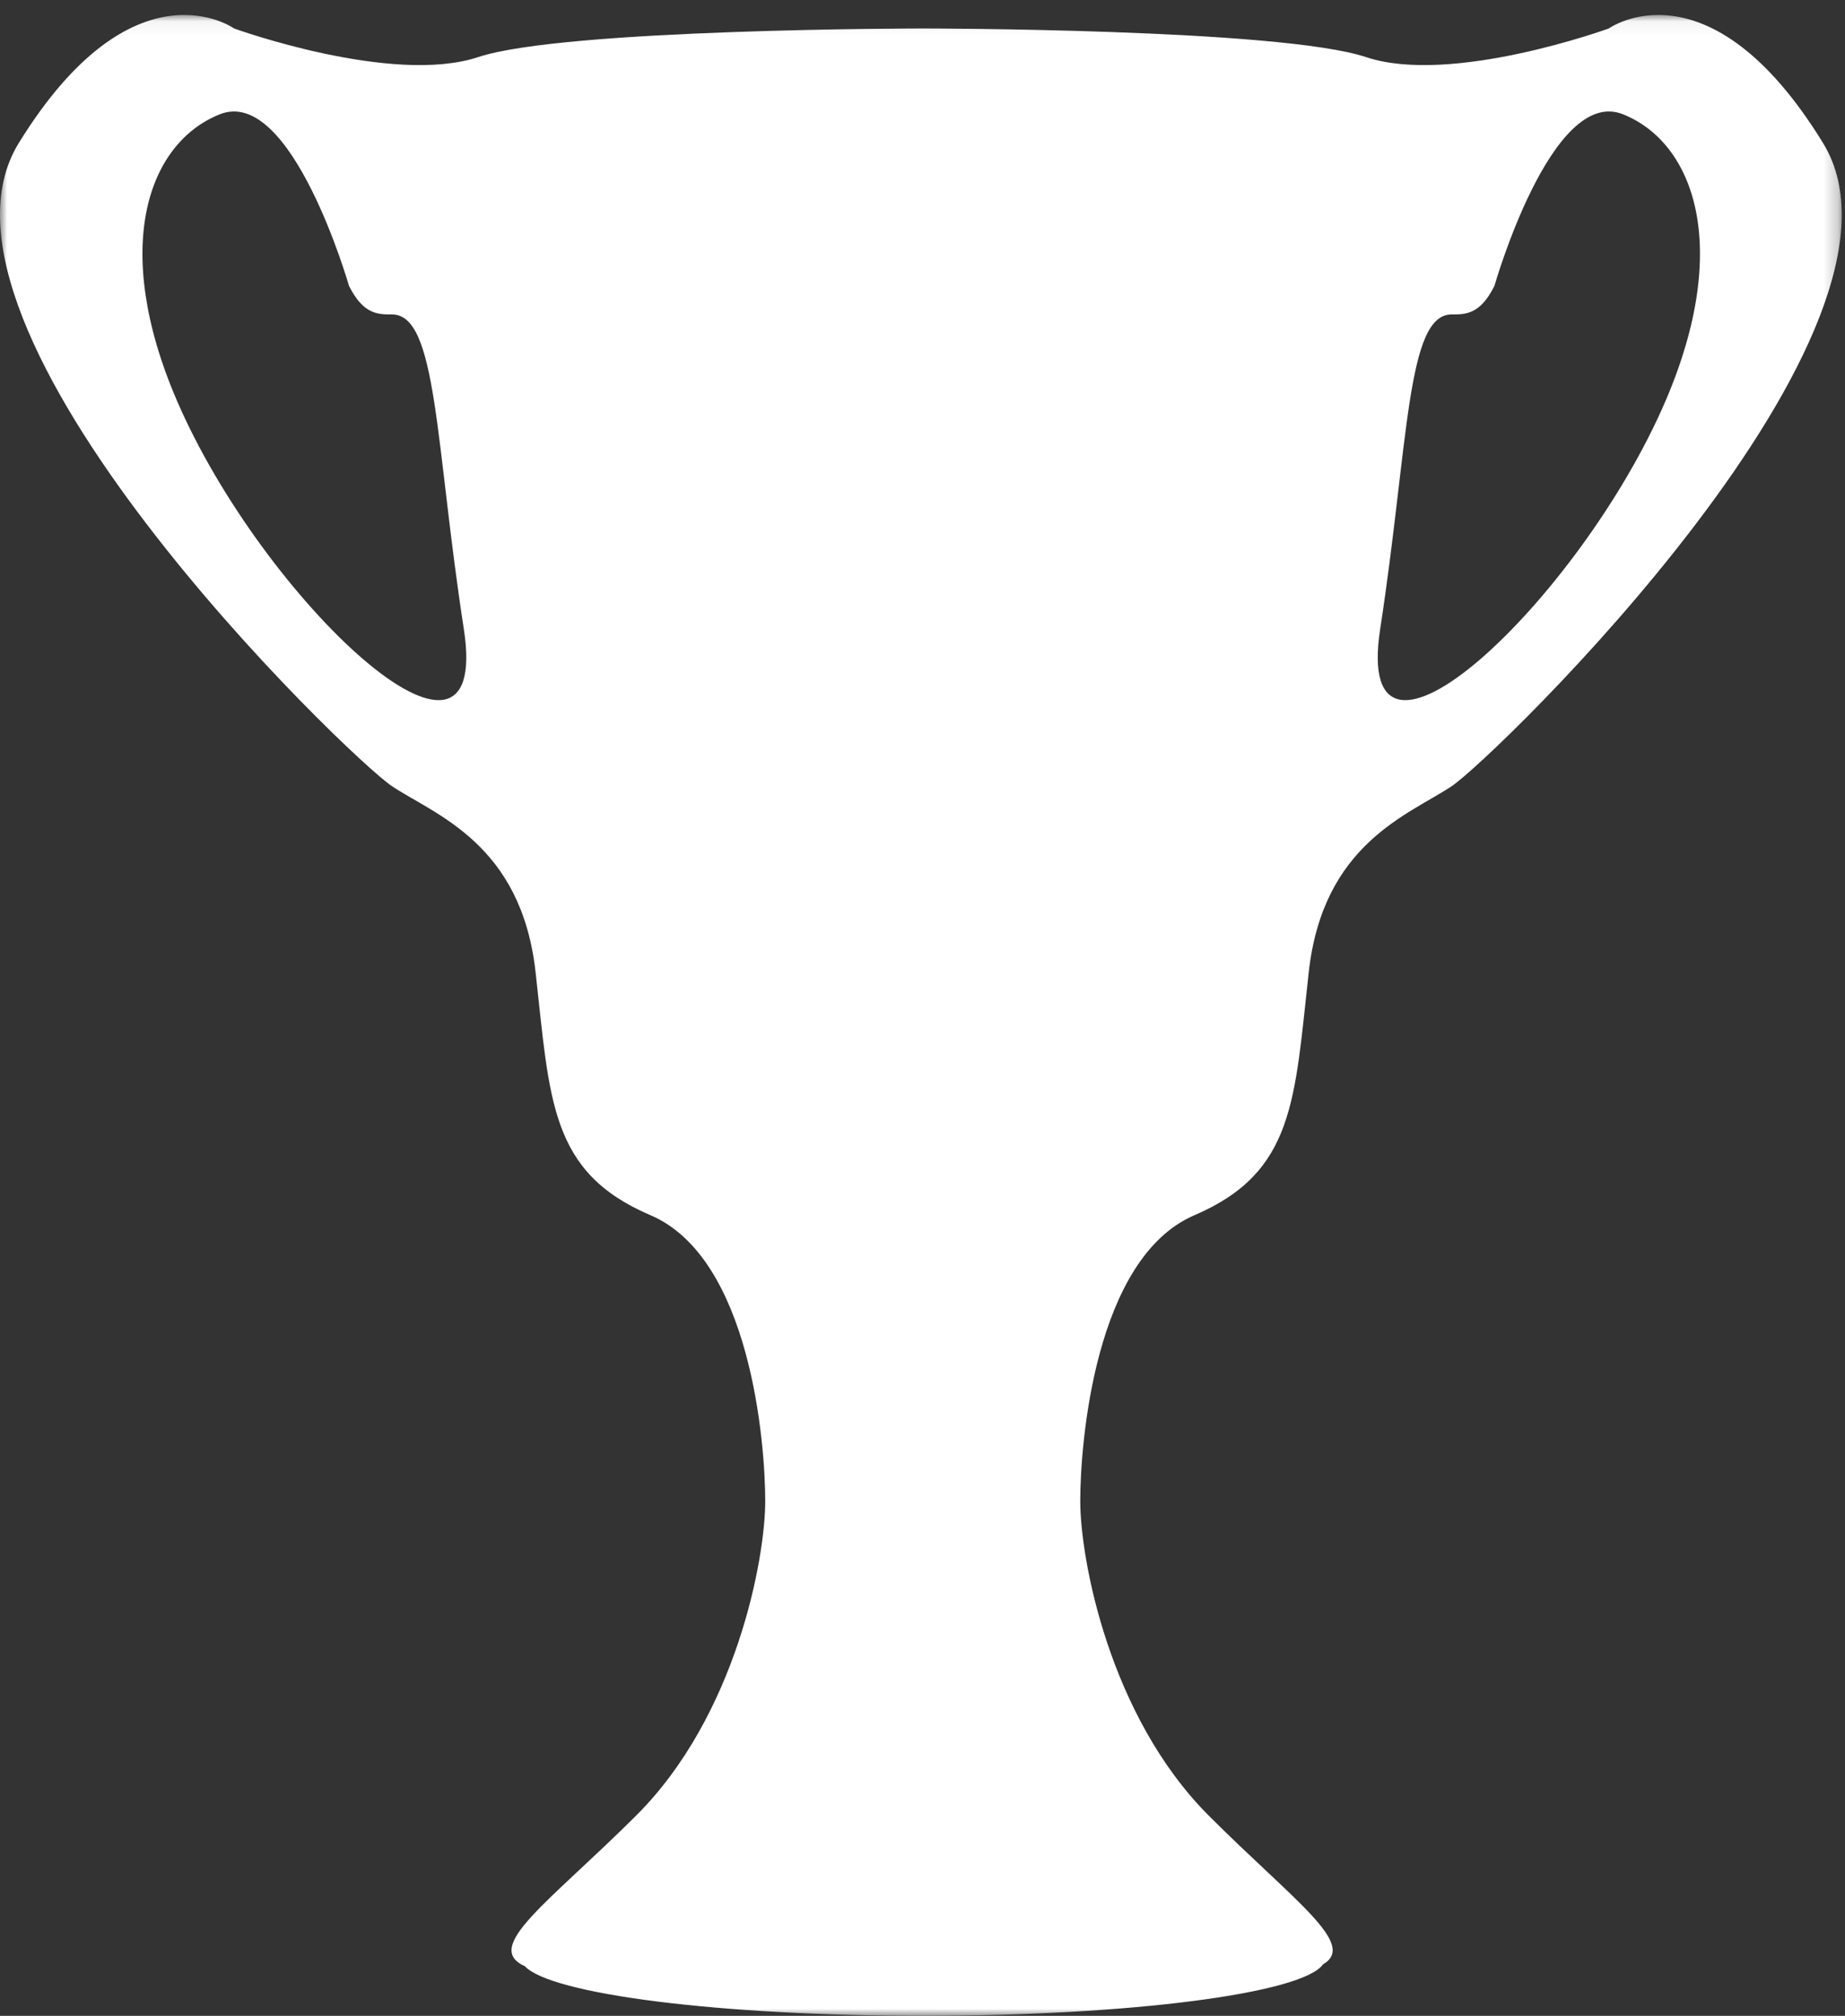 <?xml version="1.0" encoding="UTF-8"?>
<svg width="130px" height="142px" viewBox="0 0 130 142" version="1.1" xmlns="http://www.w3.org/2000/svg" xmlns:xlink="http://www.w3.org/1999/xlink">
    <rect x="0" y="0" width="130" height="142" fill="#333333" stroke="none"/>
    <!-- Generator: Sketch 51.2 (57519) - http://www.bohemiancoding.com/sketch -->
    <title>prem-cup</title>
    <desc>Created with Sketch.</desc>
    <defs>
        <polygon id="path-1" points="0 0.055 129.77 0.055 129.77 141 0 141"></polygon>
    </defs>
    <g id="prem-cup" stroke="none" stroke-width="1" fill="none" fill-rule="evenodd">
        <g id="Page-1" transform="translate(0, 1)">
            <g id="Group-3">
                <mask id="mask-2" fill="white">
                    <use xlink:href="#path-1"></use>
                </mask>
                <g id="Clip-2"></g>
                <path d="M117.376,27.193 C111.338,41.293 95.235,56.4 97.249,43.307 C99.261,30.214 99.097,21.15 102.28,21.15 C103.286,21.15 104.293,21.15 105.3,19.136 C105.3,19.136 109.325,5.036 114.357,7.05 C119.389,9.064 121.999,16.397 117.376,27.193 M12.454,27.193 C7.809,16.397 10.431,9.064 15.488,7.05 C20.545,5.036 24.59,19.136 24.59,19.136 C25.601,21.15 26.613,21.15 27.624,21.15 C30.823,21.15 30.658,30.214 32.681,43.307 C34.703,56.4 18.522,41.293 12.454,27.193 M128.446,9.064 C120.395,-4.029 113.351,1.007 113.351,1.007 C113.351,1.007 102.28,5.036 96.242,3.021 C90.204,1.007 65.044,1.007 65.044,1.007 C65.044,1.007 39.76,1.007 33.692,3.021 C27.624,5.036 16.499,1.007 16.499,1.007 C16.499,1.007 9.42,-4.029 1.329,9.064 C-6.762,22.157 24.59,52.371 27.624,54.386 C30.658,56.4 36.726,58.414 37.737,67.479 C38.749,76.543 38.749,81.579 45.828,84.6 C52.907,87.621 53.919,100.714 53.919,104.743 C53.919,108.771 51.896,119.85 44.817,126.9 C38.62,133.071 33.974,136.155 36.98,137.503 C38.811,139.476 50.673,141 65.044,141 C79.727,141 91.799,139.41 93.22,137.374 C95.674,135.962 91.149,132.881 85.172,126.9 C78.127,119.85 76.115,108.771 76.115,104.743 C76.115,100.714 77.121,87.621 84.166,84.6 C91.21,81.579 91.21,76.543 92.216,67.479 C93.222,58.414 99.261,56.4 102.28,54.386 C105.3,52.371 136.498,22.157 128.446,9.064" id="Fill-1" fill="#FFFFFF" mask="url(#mask-2)"></path>
            </g>
        </g>
    </g>
</svg>